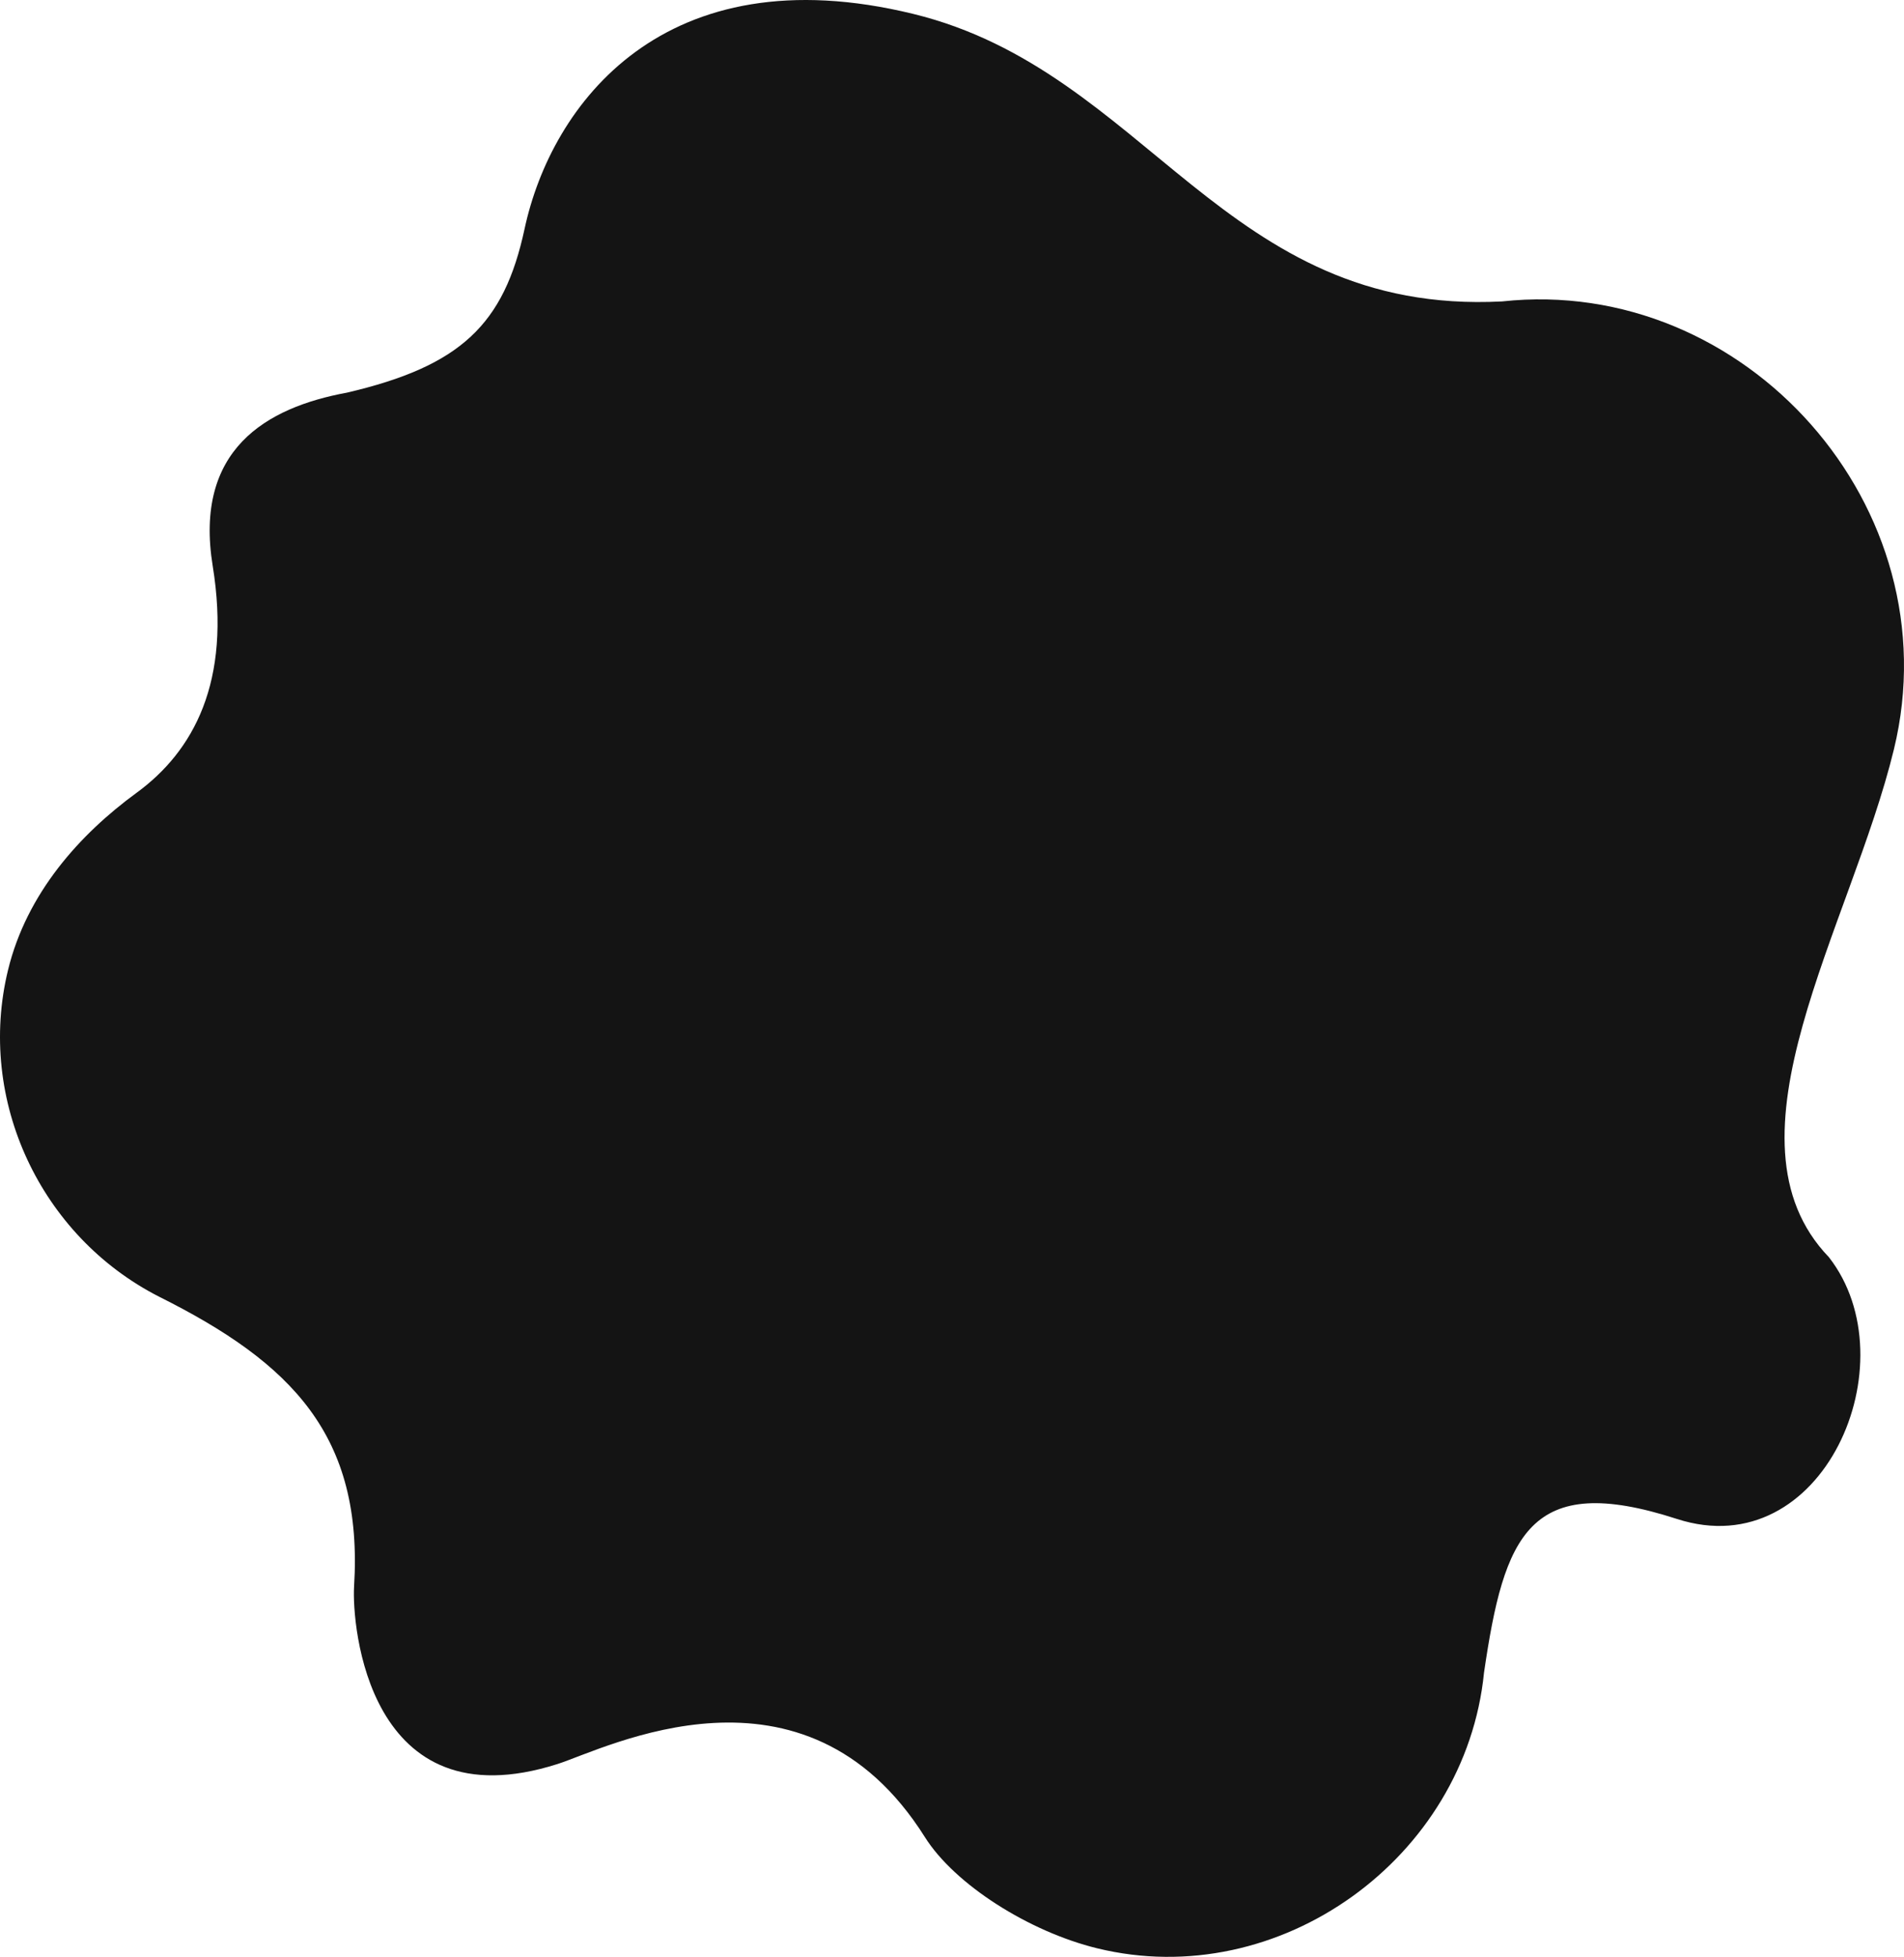 <svg width="218" height="224" viewBox="0 0 218 224" fill="none" xmlns="http://www.w3.org/2000/svg">
<path d="M171.976 34.505C140.136 36.15 131.401 8.15 104.576 1.595C76.008 -5.39 63.115 11.987 60.062 26.195C57.708 37.147 52.761 41.901 39.724 44.946C30.431 46.656 22.197 51.499 24.354 64.785C26.511 78.07 22.139 86.003 15.632 90.756C9.124 95.509 3.052 102.257 0.917 111.048C-2.7 125.929 4.653 141.515 18.204 148.426C33.431 156.026 41.61 164.346 40.54 181.602C40.273 185.915 42.067 208.861 63.839 201.925C69.338 200.173 92.086 188.36 105.89 210.285C109.327 215.744 117.838 221.116 125.616 223.02C146.473 228.118 167.796 212.696 169.914 191.462C172.211 175.751 175.061 168.384 191.994 173.871C208.75 179.301 218.777 155.91 209.401 143.911C196.39 130.387 211.916 106.064 216.847 85.769C223.586 58.029 199.768 31.483 171.976 34.505Z" fill="#141414"/>
</svg>
